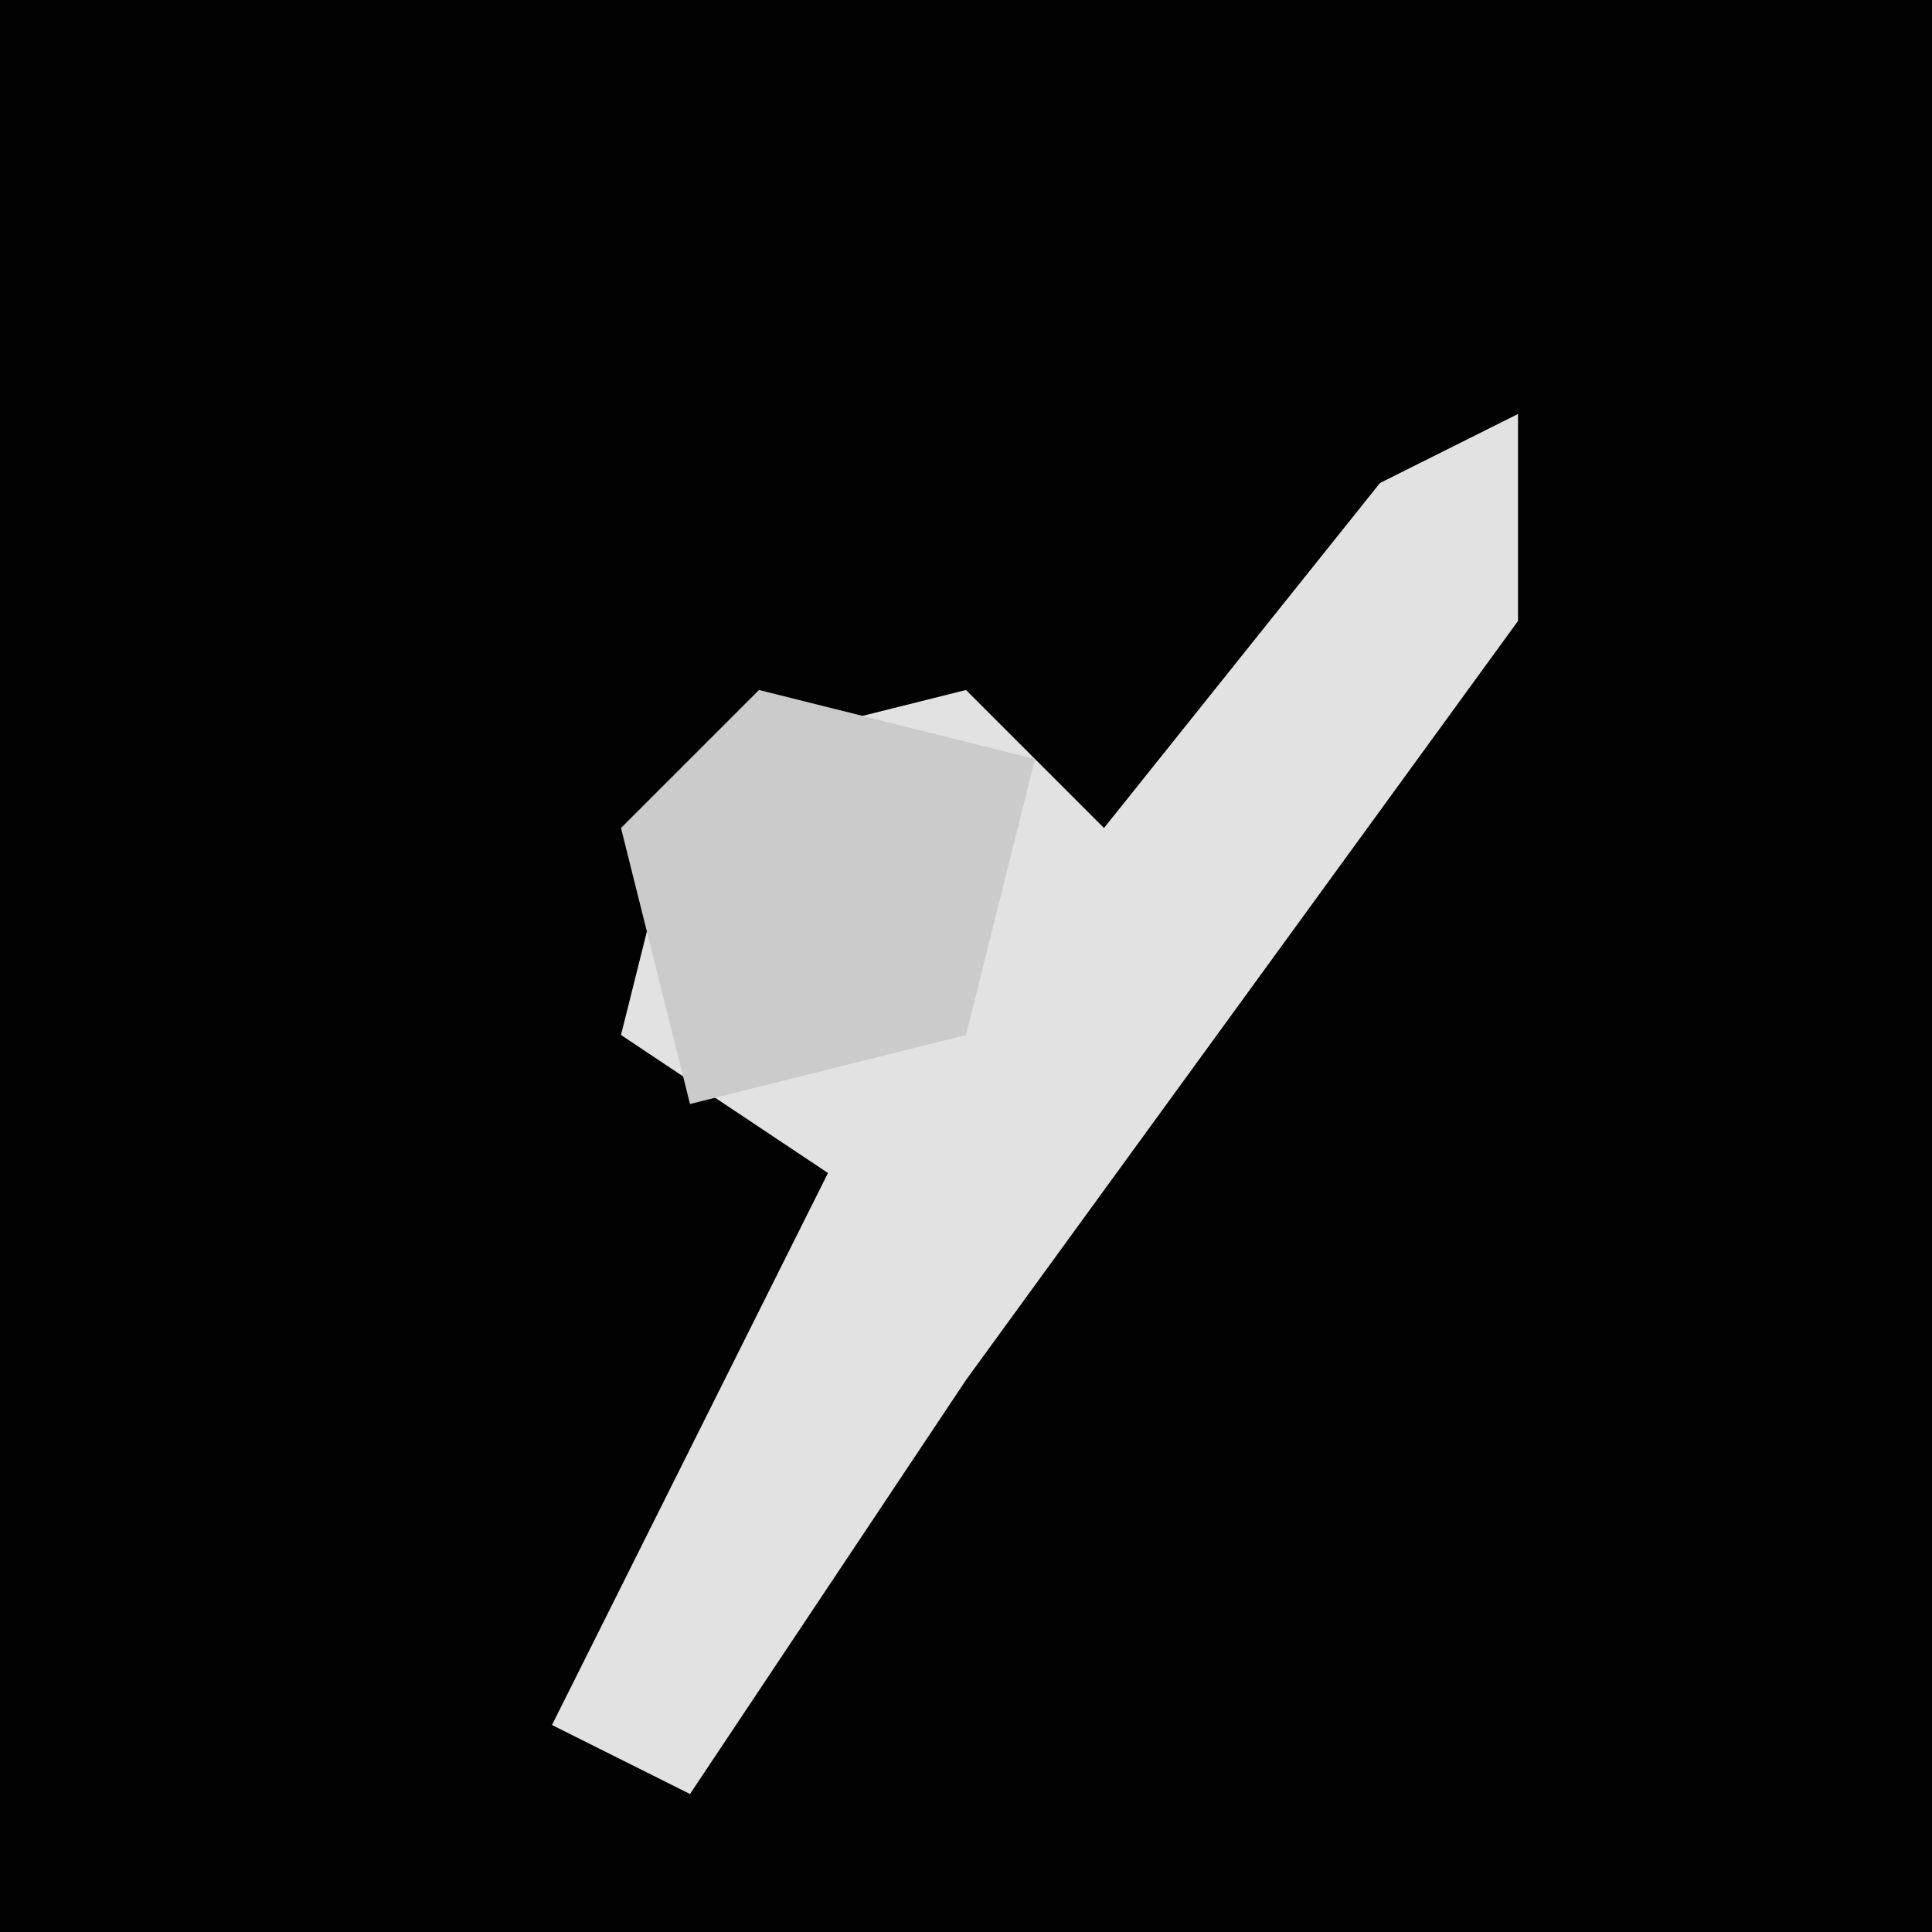 <?xml version="1.0" encoding="UTF-8"?>
<svg version="1.1" xmlns="http://www.w3.org/2000/svg" width="28" height="28">
<path d="M0,0 L28,0 L28,28 L0,28 Z " fill="#020202" transform="translate(0,0)"/>
<path d="M0,0 L0,3 L-8,14 L-12,20 L-14,19 L-10,11 L-13,9 L-12,5 L-8,4 L-6,6 L-2,1 Z " fill="#E2E2E2" transform="translate(22,6)"/>
<path d="M0,0 L4,1 L3,5 L-1,6 L-2,2 Z " fill="#CBCBCB" transform="translate(11,10)"/>
</svg>
